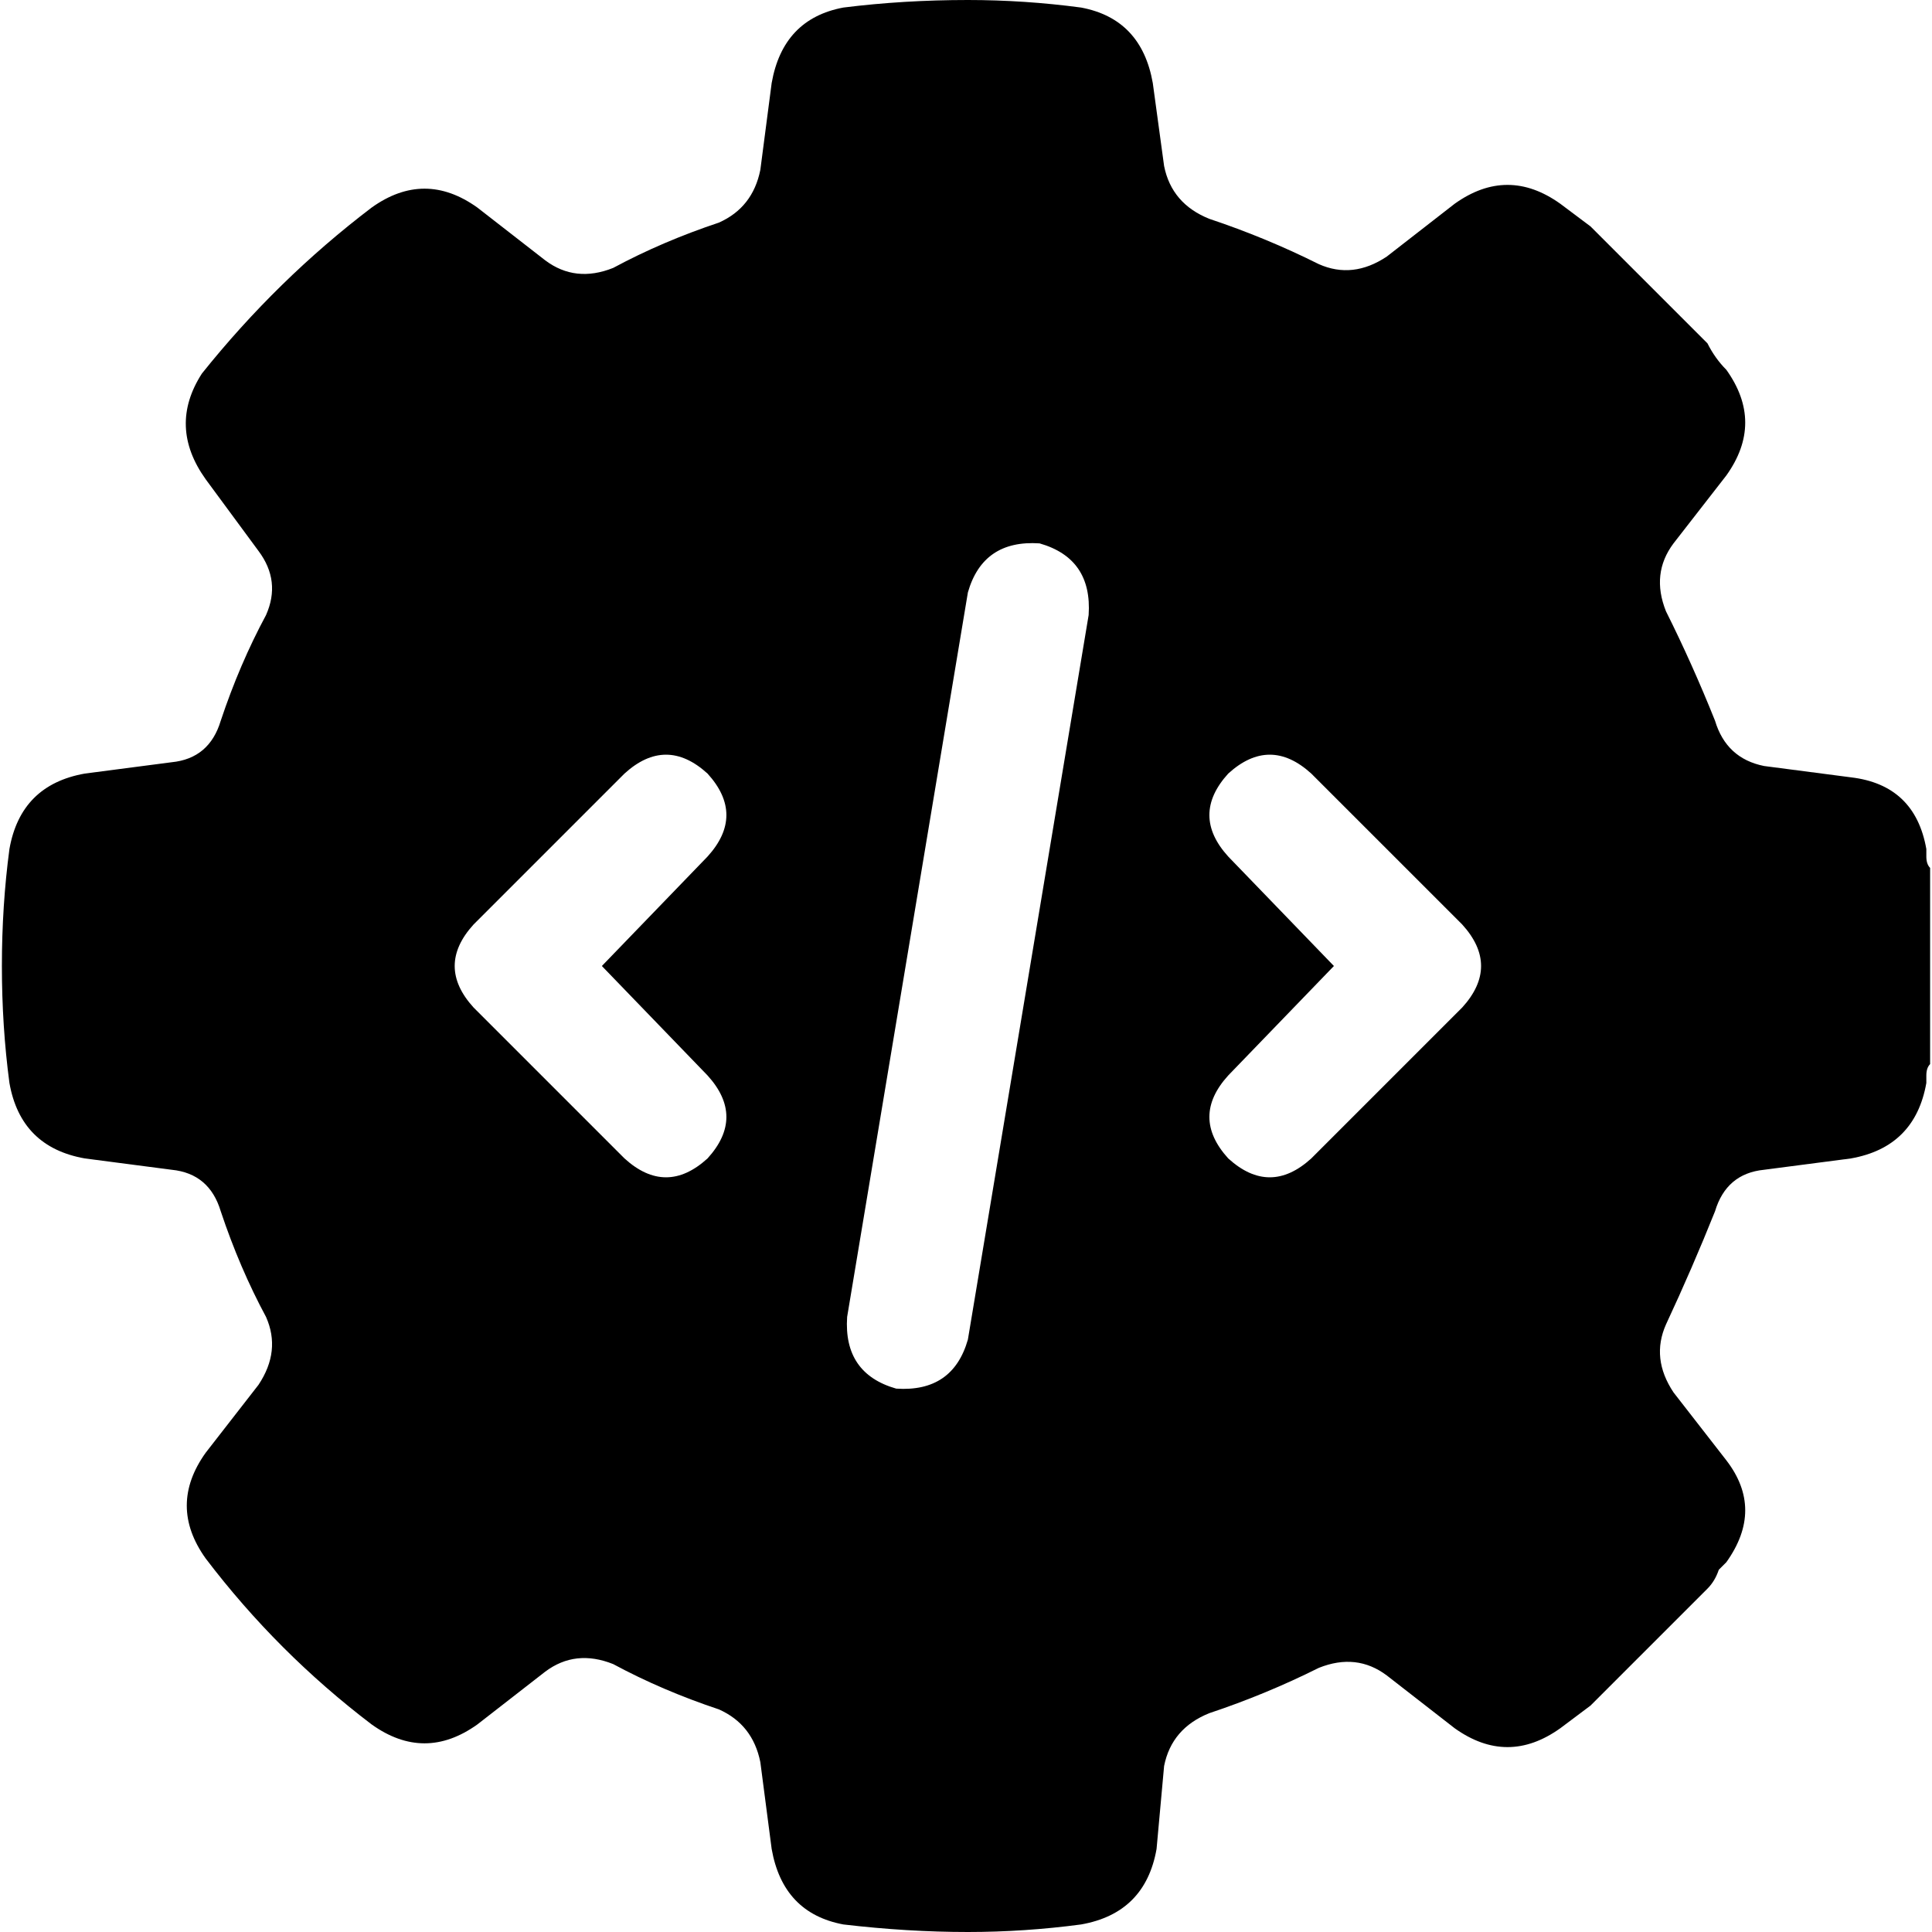 <svg xmlns="http://www.w3.org/2000/svg" viewBox="0 0 512 512">
  <path d="M 305.5 22 Q 302.5 5 286.5 2 Q 271.5 0 256.5 0 Q 239.5 0 223.5 2 Q 207.5 5 204.5 22 L 201.5 45 L 201.5 45 Q 199.5 55 190.5 59 Q 175.5 64 162.5 71 Q 152.5 75 144.5 69 L 126.5 55 L 126.5 55 Q 112.5 45 98.5 55 Q 73.5 74 53.5 99 Q 44.5 113 54.5 127 L 68.5 146 L 68.5 146 Q 74.5 154 70.5 163 Q 63.5 176 58.5 191 Q 55.5 201 45.5 202 L 22.5 205 L 22.5 205 Q 5.5 208 2.5 225 Q 0.5 240 0.5 256 Q 0.5 272 2.5 287 Q 5.5 304 22.5 307 L 45.5 310 L 45.5 310 Q 55.5 311 58.5 321 Q 63.5 336 70.5 349 Q 74.5 358 68.5 367 L 54.5 385 L 54.5 385 Q 44.5 399 54.5 413 Q 73.5 438 98.5 457 Q 112.5 467 126.5 457 L 144.5 443 L 144.5 443 Q 152.5 437 162.5 441 Q 175.5 448 190.5 453 Q 199.5 457 201.5 467 L 204.5 490 L 204.5 490 Q 207.5 507 223.5 510 Q 240.5 512 256.5 512 Q 271.5 512 286.5 510 Q 303.5 507 306.5 490 L 308.5 468 L 308.5 468 Q 310.5 458 320.5 454 Q 335.5 449 349.5 442 Q 359.5 438 367.5 444 L 385.5 458 L 385.5 458 Q 399.5 468 413.5 458 Q 417.5 455 421.5 452 L 452.5 421 L 452.5 421 Q 454.5 419 455.5 416 Q 456.5 415 457.5 414 Q 467.5 400 457.5 387 L 443.5 369 L 443.5 369 Q 437.5 360 441.5 351 Q 448.5 336 454.5 321 Q 457.5 311 467.5 310 L 490.5 307 L 490.5 307 Q 507.5 304 510.5 287 Q 510.5 286 510.5 285 Q 510.5 283 511.5 282 L 511.5 230 L 511.5 230 Q 510.5 229 510.5 227 Q 510.5 226 510.5 225 Q 507.5 208 490.5 206 L 467.5 203 L 467.5 203 Q 457.5 201 454.5 191 Q 448.5 176 441.5 162 Q 437.5 152 443.5 144 L 457.5 126 L 457.5 126 Q 467.5 112 457.5 98 Q 454.5 95 452.5 91 L 421.5 60 L 421.5 60 Q 417.5 57 413.5 54 Q 399.5 44 385.5 54 L 367.5 68 L 367.5 68 Q 358.5 74 349.5 70 Q 335.5 63 320.5 58 Q 310.5 54 308.5 44 L 305.5 22 L 305.5 22 Z M 288.5 163 L 256.5 355 L 288.5 163 L 256.5 355 Q 252.5 369 237.5 368 Q 223.5 364 224.5 349 L 256.5 157 L 256.5 157 Q 260.5 143 275.5 144 Q 289.5 148 288.5 163 L 288.5 163 Z M 187.5 227 L 159.5 256 L 187.5 227 L 159.5 256 L 187.5 285 L 187.5 285 Q 197.5 296 187.5 307 Q 176.5 317 165.5 307 L 125.5 267 L 125.5 267 Q 115.5 256 125.5 245 L 165.5 205 L 165.5 205 Q 176.5 195 187.5 205 Q 197.5 216 187.5 227 L 187.5 227 Z M 347.5 205 L 387.5 245 L 347.5 205 L 387.5 245 Q 397.5 256 387.5 267 L 347.5 307 L 347.5 307 Q 336.5 317 325.5 307 Q 315.5 296 325.5 285 L 353.5 256 L 353.5 256 L 325.5 227 L 325.5 227 Q 315.5 216 325.5 205 Q 336.5 195 347.5 205 L 347.5 205 Z" />
</svg>